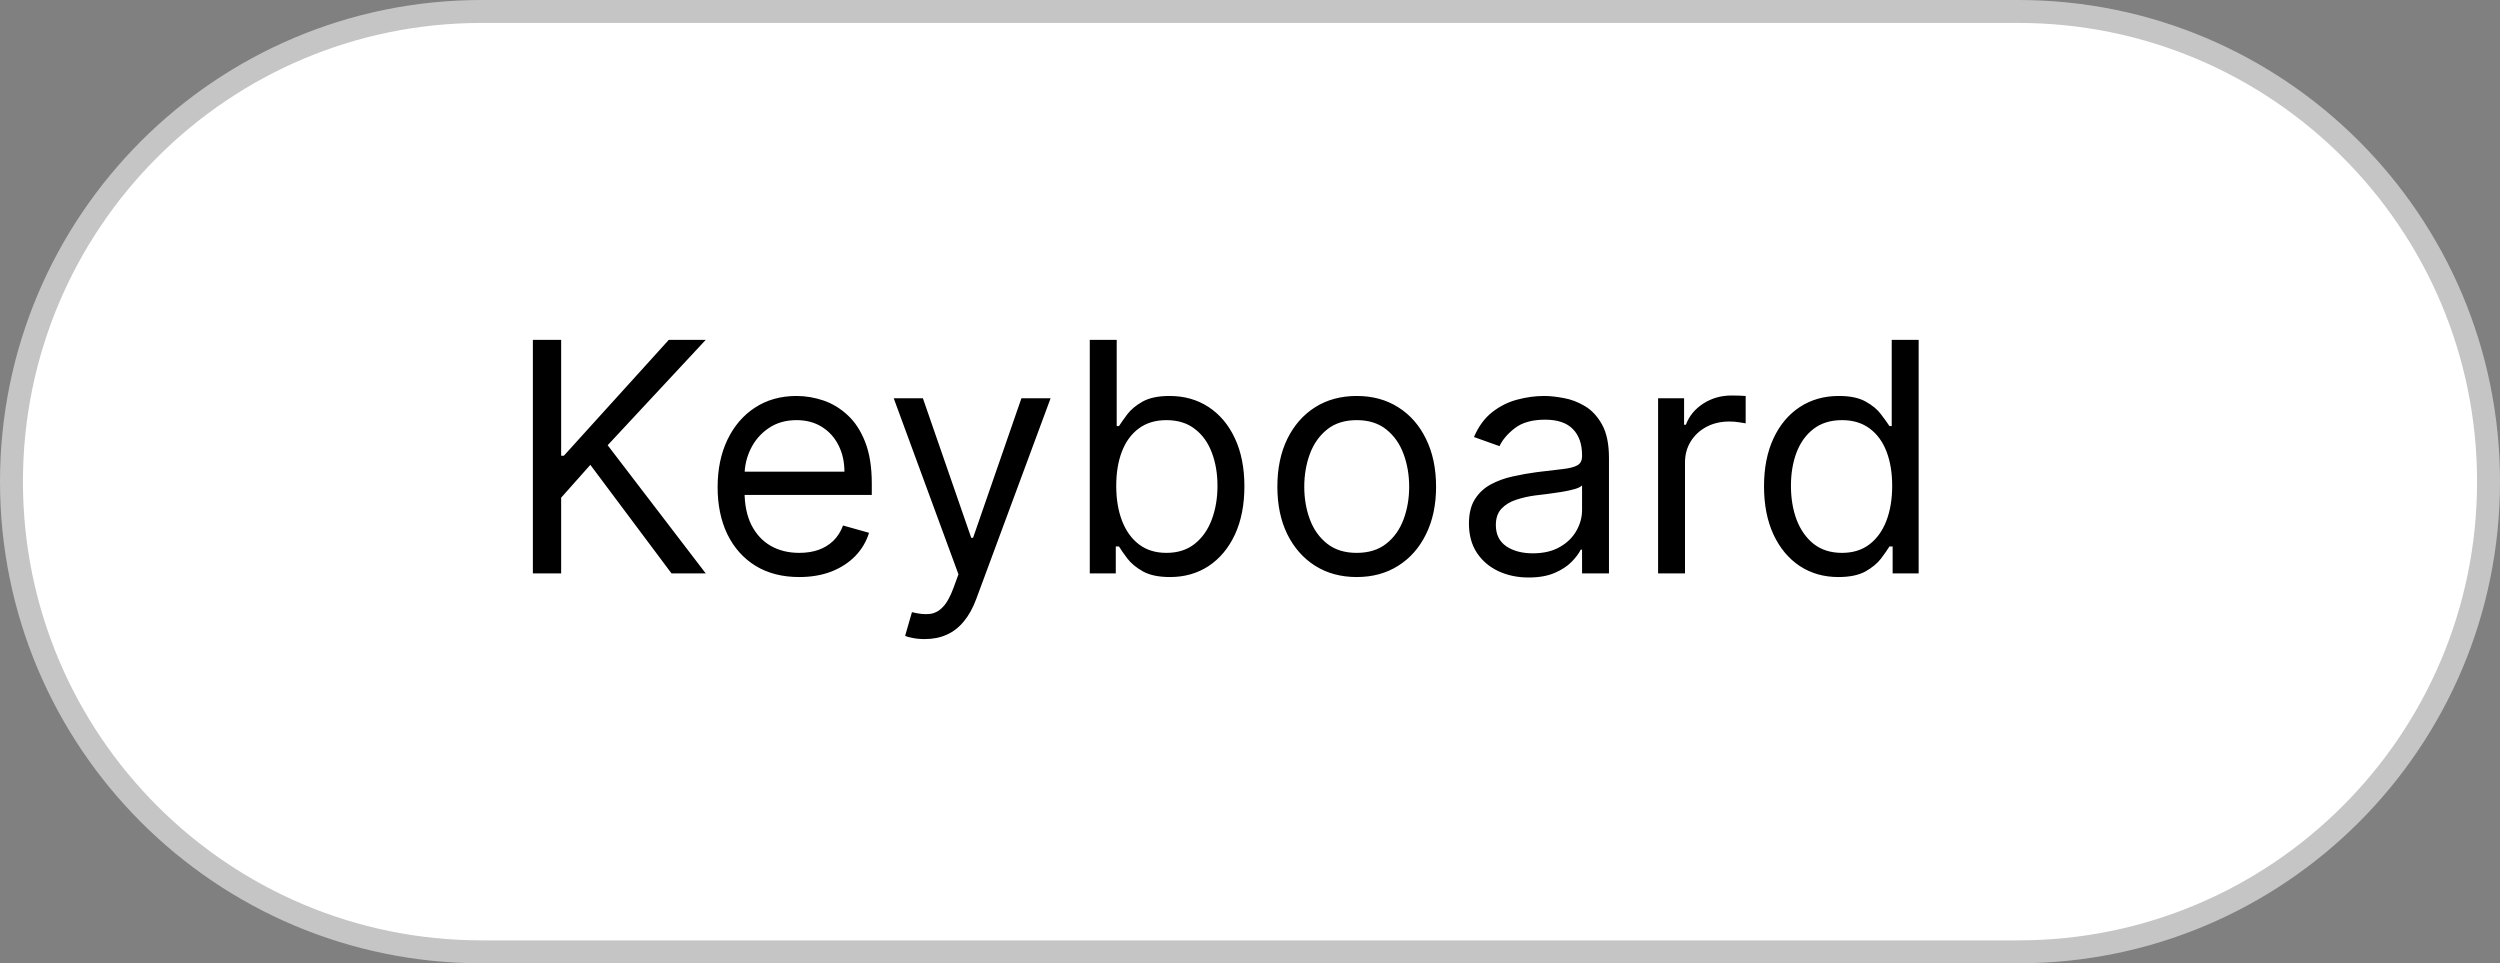 <svg width="109" height="42" viewBox="0 0 109 42" fill="none" xmlns="http://www.w3.org/2000/svg">
<rect x="0" y="0" width="109" height="42" fill="#808080" stroke="none"/>
<path d="M0.5 21C0.5 9.678 9.678 0.5 21 0.5H88C99.322 0.5 108.5 9.678 108.5 21C108.5 32.322 99.322 41.5 88 41.5H21C9.678 41.5 0.5 32.322 0.5 21Z" fill="white" stroke="#C5C5C5"/>
<path d="M23.233 25V14.818H24.466V19.869H24.585L29.159 14.818H30.77L26.494 19.412L30.77 25H29.278L25.739 20.267L24.466 21.699V25H23.233ZM34.848 25.159C34.112 25.159 33.477 24.997 32.944 24.672C32.413 24.344 32.004 23.886 31.716 23.3C31.431 22.71 31.288 22.024 31.288 21.241C31.288 20.459 31.431 19.77 31.716 19.173C32.004 18.573 32.405 18.106 32.919 17.771C33.436 17.433 34.039 17.264 34.728 17.264C35.126 17.264 35.519 17.331 35.907 17.463C36.295 17.596 36.648 17.811 36.966 18.109C37.284 18.404 37.538 18.796 37.726 19.283C37.915 19.77 38.01 20.37 38.01 21.082V21.579H32.123V20.565H36.817C36.817 20.134 36.73 19.75 36.558 19.412C36.389 19.074 36.147 18.807 35.832 18.611C35.521 18.416 35.153 18.318 34.728 18.318C34.261 18.318 33.857 18.434 33.515 18.666C33.177 18.895 32.917 19.193 32.735 19.561C32.553 19.929 32.462 20.323 32.462 20.744V21.421C32.462 21.997 32.561 22.486 32.76 22.887C32.962 23.285 33.242 23.588 33.6 23.797C33.958 24.002 34.374 24.105 34.848 24.105C35.156 24.105 35.434 24.062 35.683 23.976C35.935 23.886 36.152 23.754 36.334 23.578C36.517 23.399 36.657 23.177 36.757 22.912L37.89 23.23C37.771 23.615 37.571 23.953 37.289 24.244C37.007 24.533 36.659 24.758 36.245 24.921C35.831 25.079 35.365 25.159 34.848 25.159ZM40.318 27.864C40.119 27.864 39.942 27.847 39.786 27.814C39.63 27.784 39.522 27.754 39.463 27.724L39.761 26.69C40.046 26.763 40.298 26.79 40.517 26.77C40.735 26.75 40.929 26.652 41.098 26.477C41.271 26.304 41.428 26.024 41.571 25.636L41.789 25.04L38.966 17.364H40.238L42.346 23.449H42.426L44.534 17.364H45.806L42.565 26.114C42.419 26.508 42.239 26.834 42.023 27.093C41.808 27.355 41.557 27.549 41.272 27.675C40.991 27.801 40.672 27.864 40.318 27.864ZM47.514 25V14.818H48.688V18.577H48.787C48.873 18.444 48.992 18.275 49.145 18.07C49.301 17.861 49.523 17.675 49.811 17.513C50.103 17.347 50.497 17.264 50.994 17.264C51.637 17.264 52.204 17.425 52.695 17.746C53.185 18.068 53.568 18.524 53.843 19.114C54.118 19.704 54.256 20.4 54.256 21.202C54.256 22.01 54.118 22.711 53.843 23.305C53.568 23.895 53.187 24.352 52.7 24.677C52.212 24.998 51.651 25.159 51.014 25.159C50.524 25.159 50.131 25.078 49.836 24.916C49.541 24.75 49.314 24.562 49.155 24.354C48.996 24.142 48.873 23.966 48.787 23.827H48.648V25H47.514ZM48.668 21.182C48.668 21.759 48.752 22.267 48.921 22.708C49.09 23.146 49.337 23.489 49.662 23.737C49.987 23.983 50.385 24.105 50.855 24.105C51.346 24.105 51.755 23.976 52.083 23.717C52.414 23.456 52.663 23.104 52.829 22.663C52.998 22.219 53.082 21.725 53.082 21.182C53.082 20.645 52.999 20.161 52.834 19.73C52.671 19.296 52.425 18.953 52.093 18.701C51.765 18.446 51.352 18.318 50.855 18.318C50.378 18.318 49.977 18.439 49.652 18.681C49.327 18.92 49.082 19.255 48.916 19.685C48.751 20.113 48.668 20.612 48.668 21.182ZM59.153 25.159C58.463 25.159 57.858 24.995 57.338 24.667C56.821 24.339 56.417 23.88 56.125 23.29C55.837 22.7 55.693 22.01 55.693 21.222C55.693 20.426 55.837 19.732 56.125 19.139C56.417 18.545 56.821 18.084 57.338 17.756C57.858 17.428 58.463 17.264 59.153 17.264C59.842 17.264 60.445 17.428 60.962 17.756C61.483 18.084 61.887 18.545 62.175 19.139C62.467 19.732 62.613 20.426 62.613 21.222C62.613 22.01 62.467 22.7 62.175 23.29C61.887 23.88 61.483 24.339 60.962 24.667C60.445 24.995 59.842 25.159 59.153 25.159ZM59.153 24.105C59.676 24.105 60.107 23.971 60.445 23.702C60.783 23.434 61.034 23.081 61.196 22.643C61.358 22.206 61.44 21.732 61.44 21.222C61.44 20.711 61.358 20.236 61.196 19.795C61.034 19.354 60.783 18.998 60.445 18.726C60.107 18.454 59.676 18.318 59.153 18.318C58.629 18.318 58.198 18.454 57.86 18.726C57.522 18.998 57.272 19.354 57.109 19.795C56.947 20.236 56.866 20.711 56.866 21.222C56.866 21.732 56.947 22.206 57.109 22.643C57.272 23.081 57.522 23.434 57.86 23.702C58.198 23.971 58.629 24.105 59.153 24.105ZM66.651 25.179C66.167 25.179 65.728 25.088 65.334 24.905C64.939 24.72 64.626 24.453 64.394 24.105C64.162 23.754 64.046 23.329 64.046 22.832C64.046 22.395 64.132 22.04 64.305 21.768C64.477 21.493 64.707 21.278 64.996 21.122C65.284 20.966 65.602 20.85 65.95 20.774C66.301 20.695 66.654 20.632 67.009 20.585C67.473 20.526 67.849 20.481 68.138 20.451C68.429 20.418 68.641 20.363 68.774 20.287C68.91 20.211 68.978 20.078 68.978 19.889V19.849C68.978 19.359 68.844 18.978 68.575 18.706C68.31 18.434 67.907 18.298 67.367 18.298C66.807 18.298 66.368 18.421 66.049 18.666C65.731 18.912 65.508 19.173 65.378 19.452L64.265 19.054C64.464 18.59 64.729 18.229 65.06 17.97C65.395 17.708 65.76 17.526 66.154 17.423C66.552 17.317 66.943 17.264 67.327 17.264C67.573 17.264 67.854 17.294 68.172 17.354C68.494 17.41 68.804 17.528 69.102 17.707C69.404 17.886 69.654 18.156 69.853 18.517C70.052 18.878 70.151 19.362 70.151 19.969V25H68.978V23.966H68.918C68.839 24.132 68.706 24.309 68.52 24.498C68.335 24.687 68.088 24.848 67.78 24.98C67.471 25.113 67.095 25.179 66.651 25.179ZM66.83 24.125C67.294 24.125 67.685 24.034 68.003 23.852C68.325 23.669 68.567 23.434 68.729 23.146C68.895 22.857 68.978 22.554 68.978 22.236V21.162C68.928 21.222 68.819 21.276 68.65 21.326C68.484 21.372 68.292 21.414 68.073 21.45C67.858 21.483 67.647 21.513 67.442 21.54C67.239 21.563 67.075 21.583 66.949 21.599C66.644 21.639 66.359 21.704 66.094 21.793C65.832 21.88 65.62 22.01 65.458 22.186C65.299 22.358 65.219 22.594 65.219 22.892C65.219 23.3 65.37 23.608 65.672 23.817C65.977 24.022 66.363 24.125 66.83 24.125ZM72.293 25V17.364H73.426V18.517H73.506C73.645 18.139 73.897 17.833 74.261 17.597C74.626 17.362 75.037 17.244 75.494 17.244C75.581 17.244 75.688 17.246 75.817 17.249C75.947 17.253 76.044 17.258 76.111 17.264V18.457C76.071 18.447 75.98 18.433 75.837 18.413C75.698 18.389 75.551 18.378 75.395 18.378C75.024 18.378 74.692 18.456 74.401 18.611C74.112 18.764 73.883 18.976 73.715 19.248C73.549 19.516 73.466 19.823 73.466 20.168V25H72.293ZM80.153 25.159C79.516 25.159 78.954 24.998 78.467 24.677C77.98 24.352 77.599 23.895 77.324 23.305C77.049 22.711 76.911 22.01 76.911 21.202C76.911 20.4 77.049 19.704 77.324 19.114C77.599 18.524 77.982 18.068 78.472 17.746C78.963 17.425 79.53 17.264 80.173 17.264C80.67 17.264 81.062 17.347 81.351 17.513C81.642 17.675 81.865 17.861 82.017 18.07C82.173 18.275 82.294 18.444 82.38 18.577H82.479V14.818H83.653V25H82.519V23.827H82.38C82.294 23.966 82.171 24.142 82.012 24.354C81.853 24.562 81.626 24.75 81.331 24.916C81.036 25.078 80.643 25.159 80.153 25.159ZM80.312 24.105C80.782 24.105 81.18 23.983 81.505 23.737C81.83 23.489 82.077 23.146 82.246 22.708C82.415 22.267 82.499 21.759 82.499 21.182C82.499 20.612 82.416 20.113 82.251 19.685C82.085 19.255 81.84 18.92 81.515 18.681C81.19 18.439 80.789 18.318 80.312 18.318C79.815 18.318 79.4 18.446 79.069 18.701C78.741 18.953 78.494 19.296 78.328 19.73C78.166 20.161 78.085 20.645 78.085 21.182C78.085 21.725 78.167 22.219 78.333 22.663C78.502 23.104 78.751 23.456 79.079 23.717C79.41 23.976 79.821 24.105 80.312 24.105Z" fill="black"/>
</svg>
